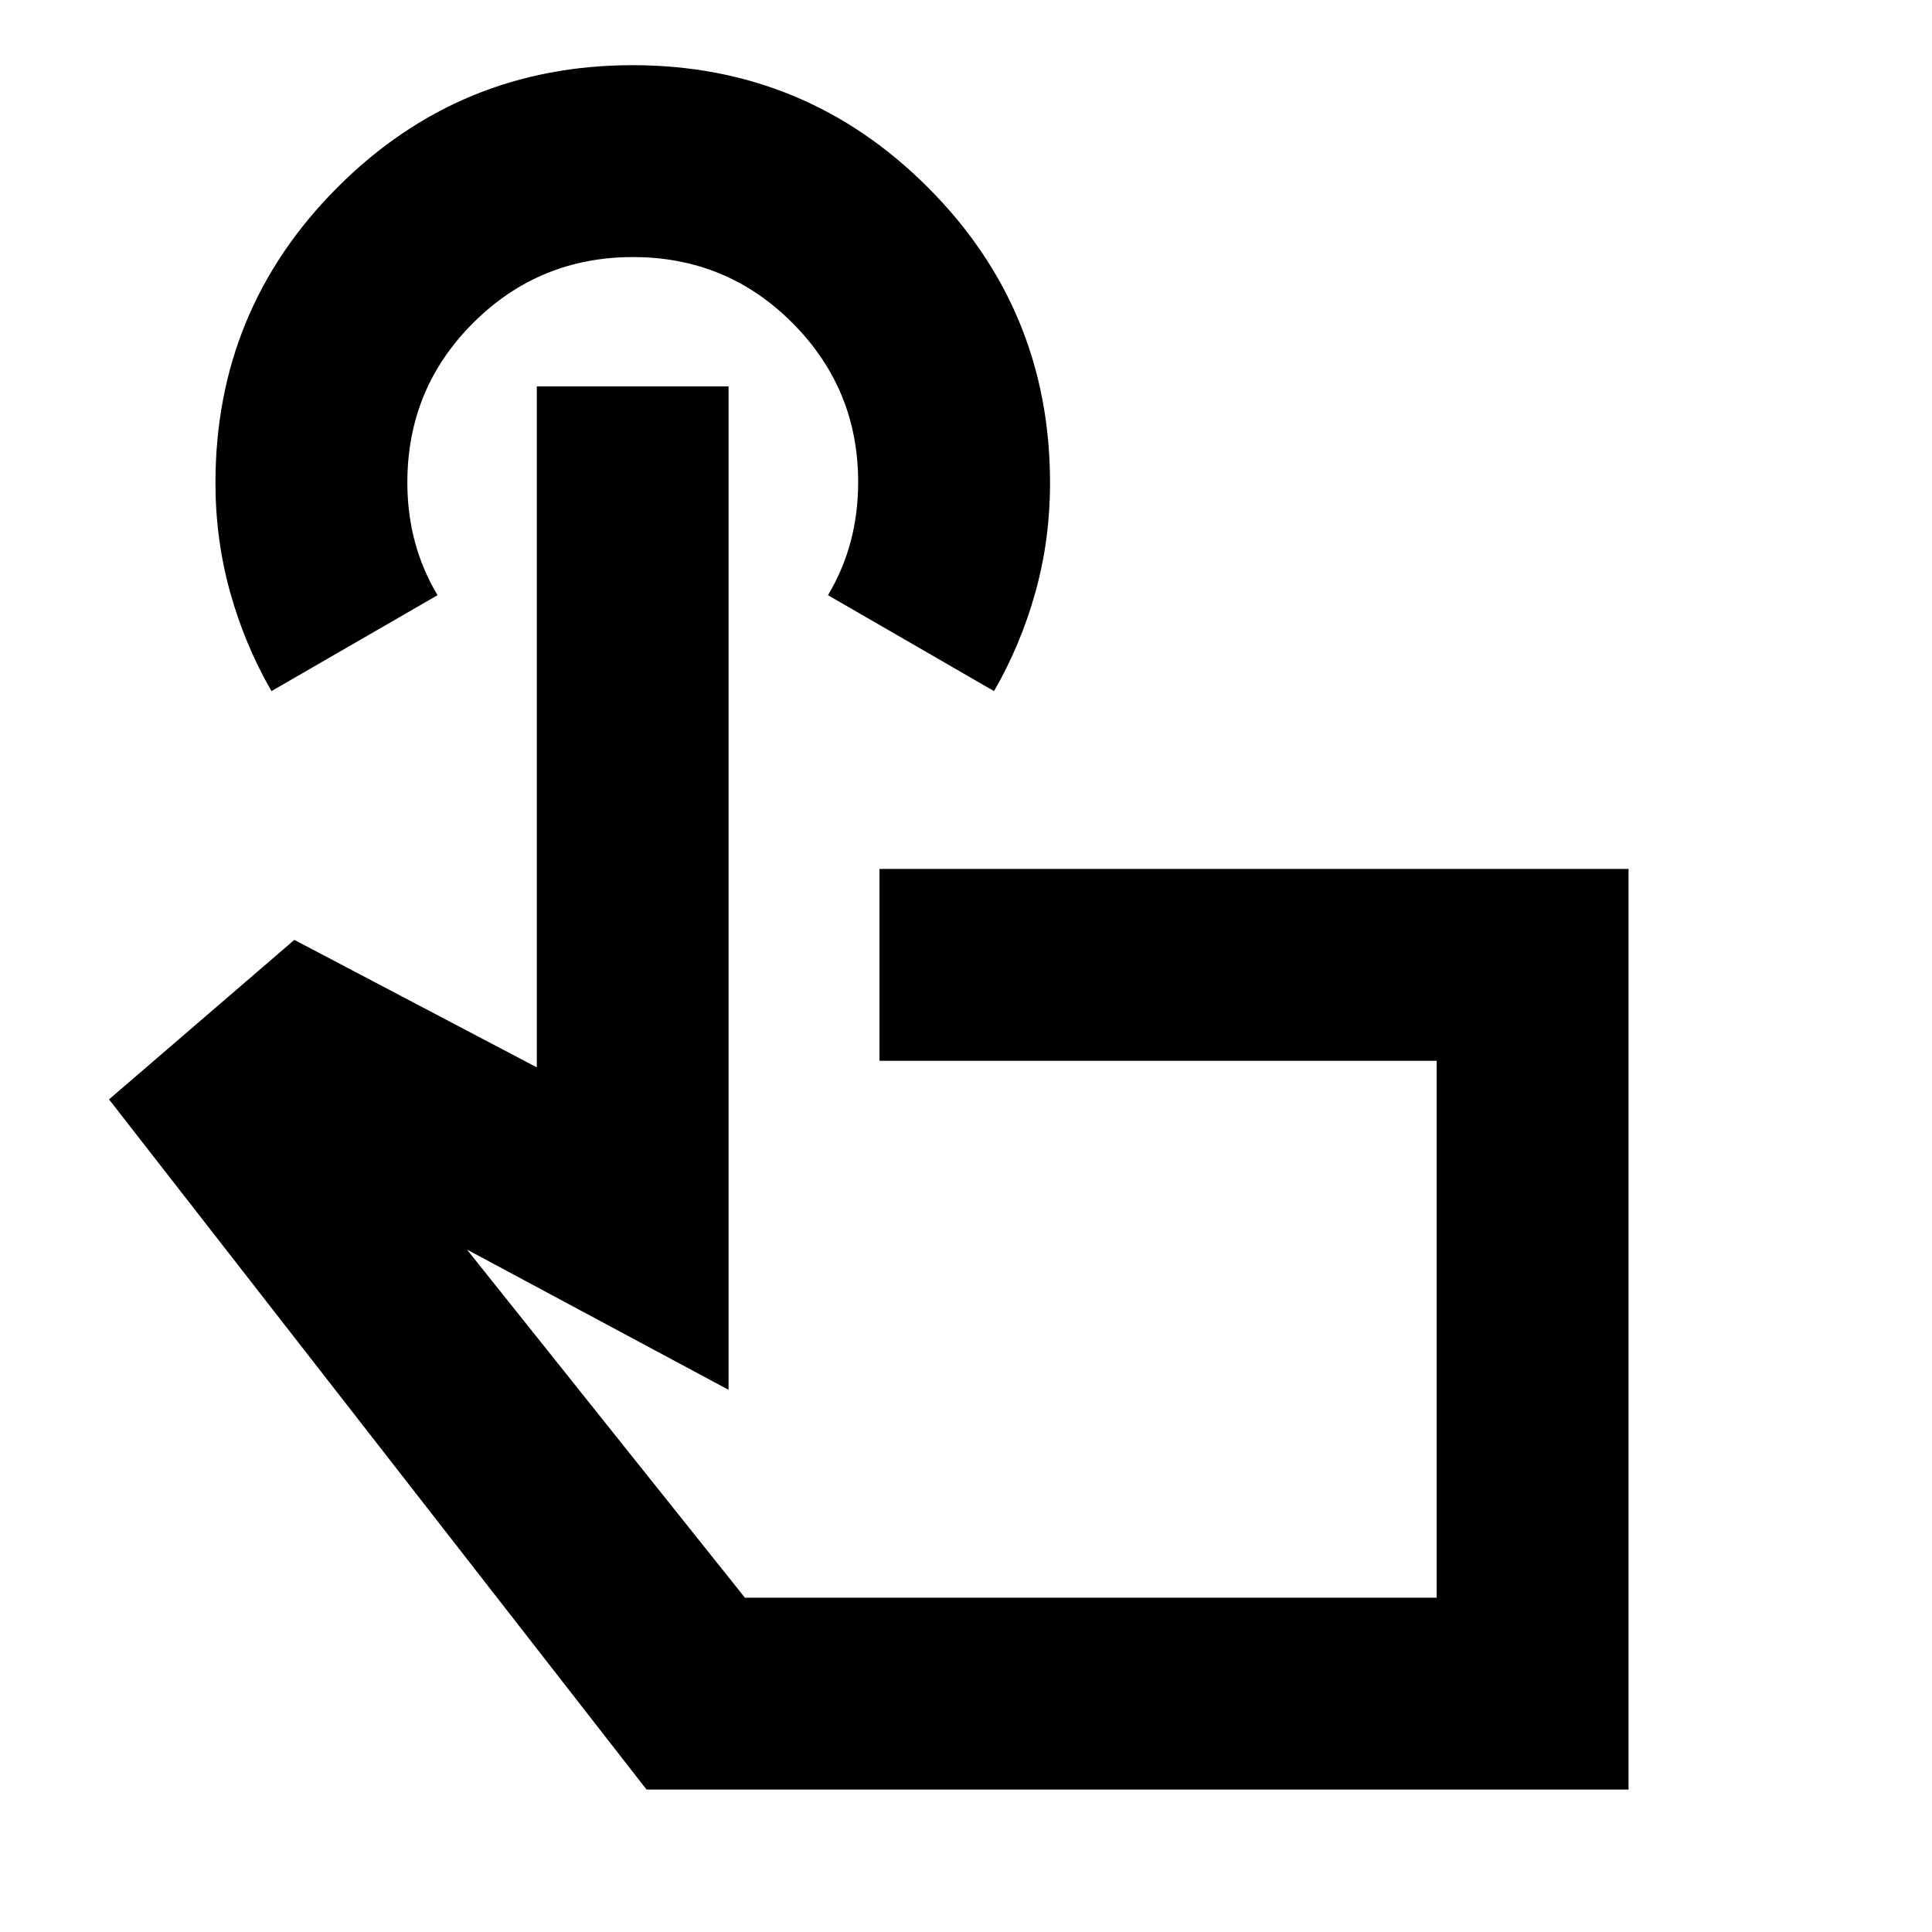 <svg xmlns="http://www.w3.org/2000/svg" height="24" viewBox="0 -960 960 960" width="24"><path d="M809.22-70.78H321.26L54.17-413.72l92.09-79.26 120.48 63.35V-768h95.28v498.59l-129.98-69.68 138.09 172.96h343.74v-266.76H437.02v-95.35h372.2v457.46ZM134.89-616.59q-13.36-23.24-20.59-49.34-7.24-26.1-7.24-54.12 0-86.16 60.64-146.86 60.63-60.7 146.66-60.7t146.72 60.74q60.68 60.73 60.68 146.9 0 28.04-7.23 54.1-7.23 26.07-20.6 49.28l-82.52-47.67q7.5-12.5 11.25-26.5t3.75-29.73q0-46.27-32.63-79.02-32.63-32.75-79.25-32.75t-79.37 32.67q-32.75 32.66-32.75 79.33 0 15.5 3.75 29.5t11.25 26.5l-82.52 47.67ZM542-300.04Z"/></svg>